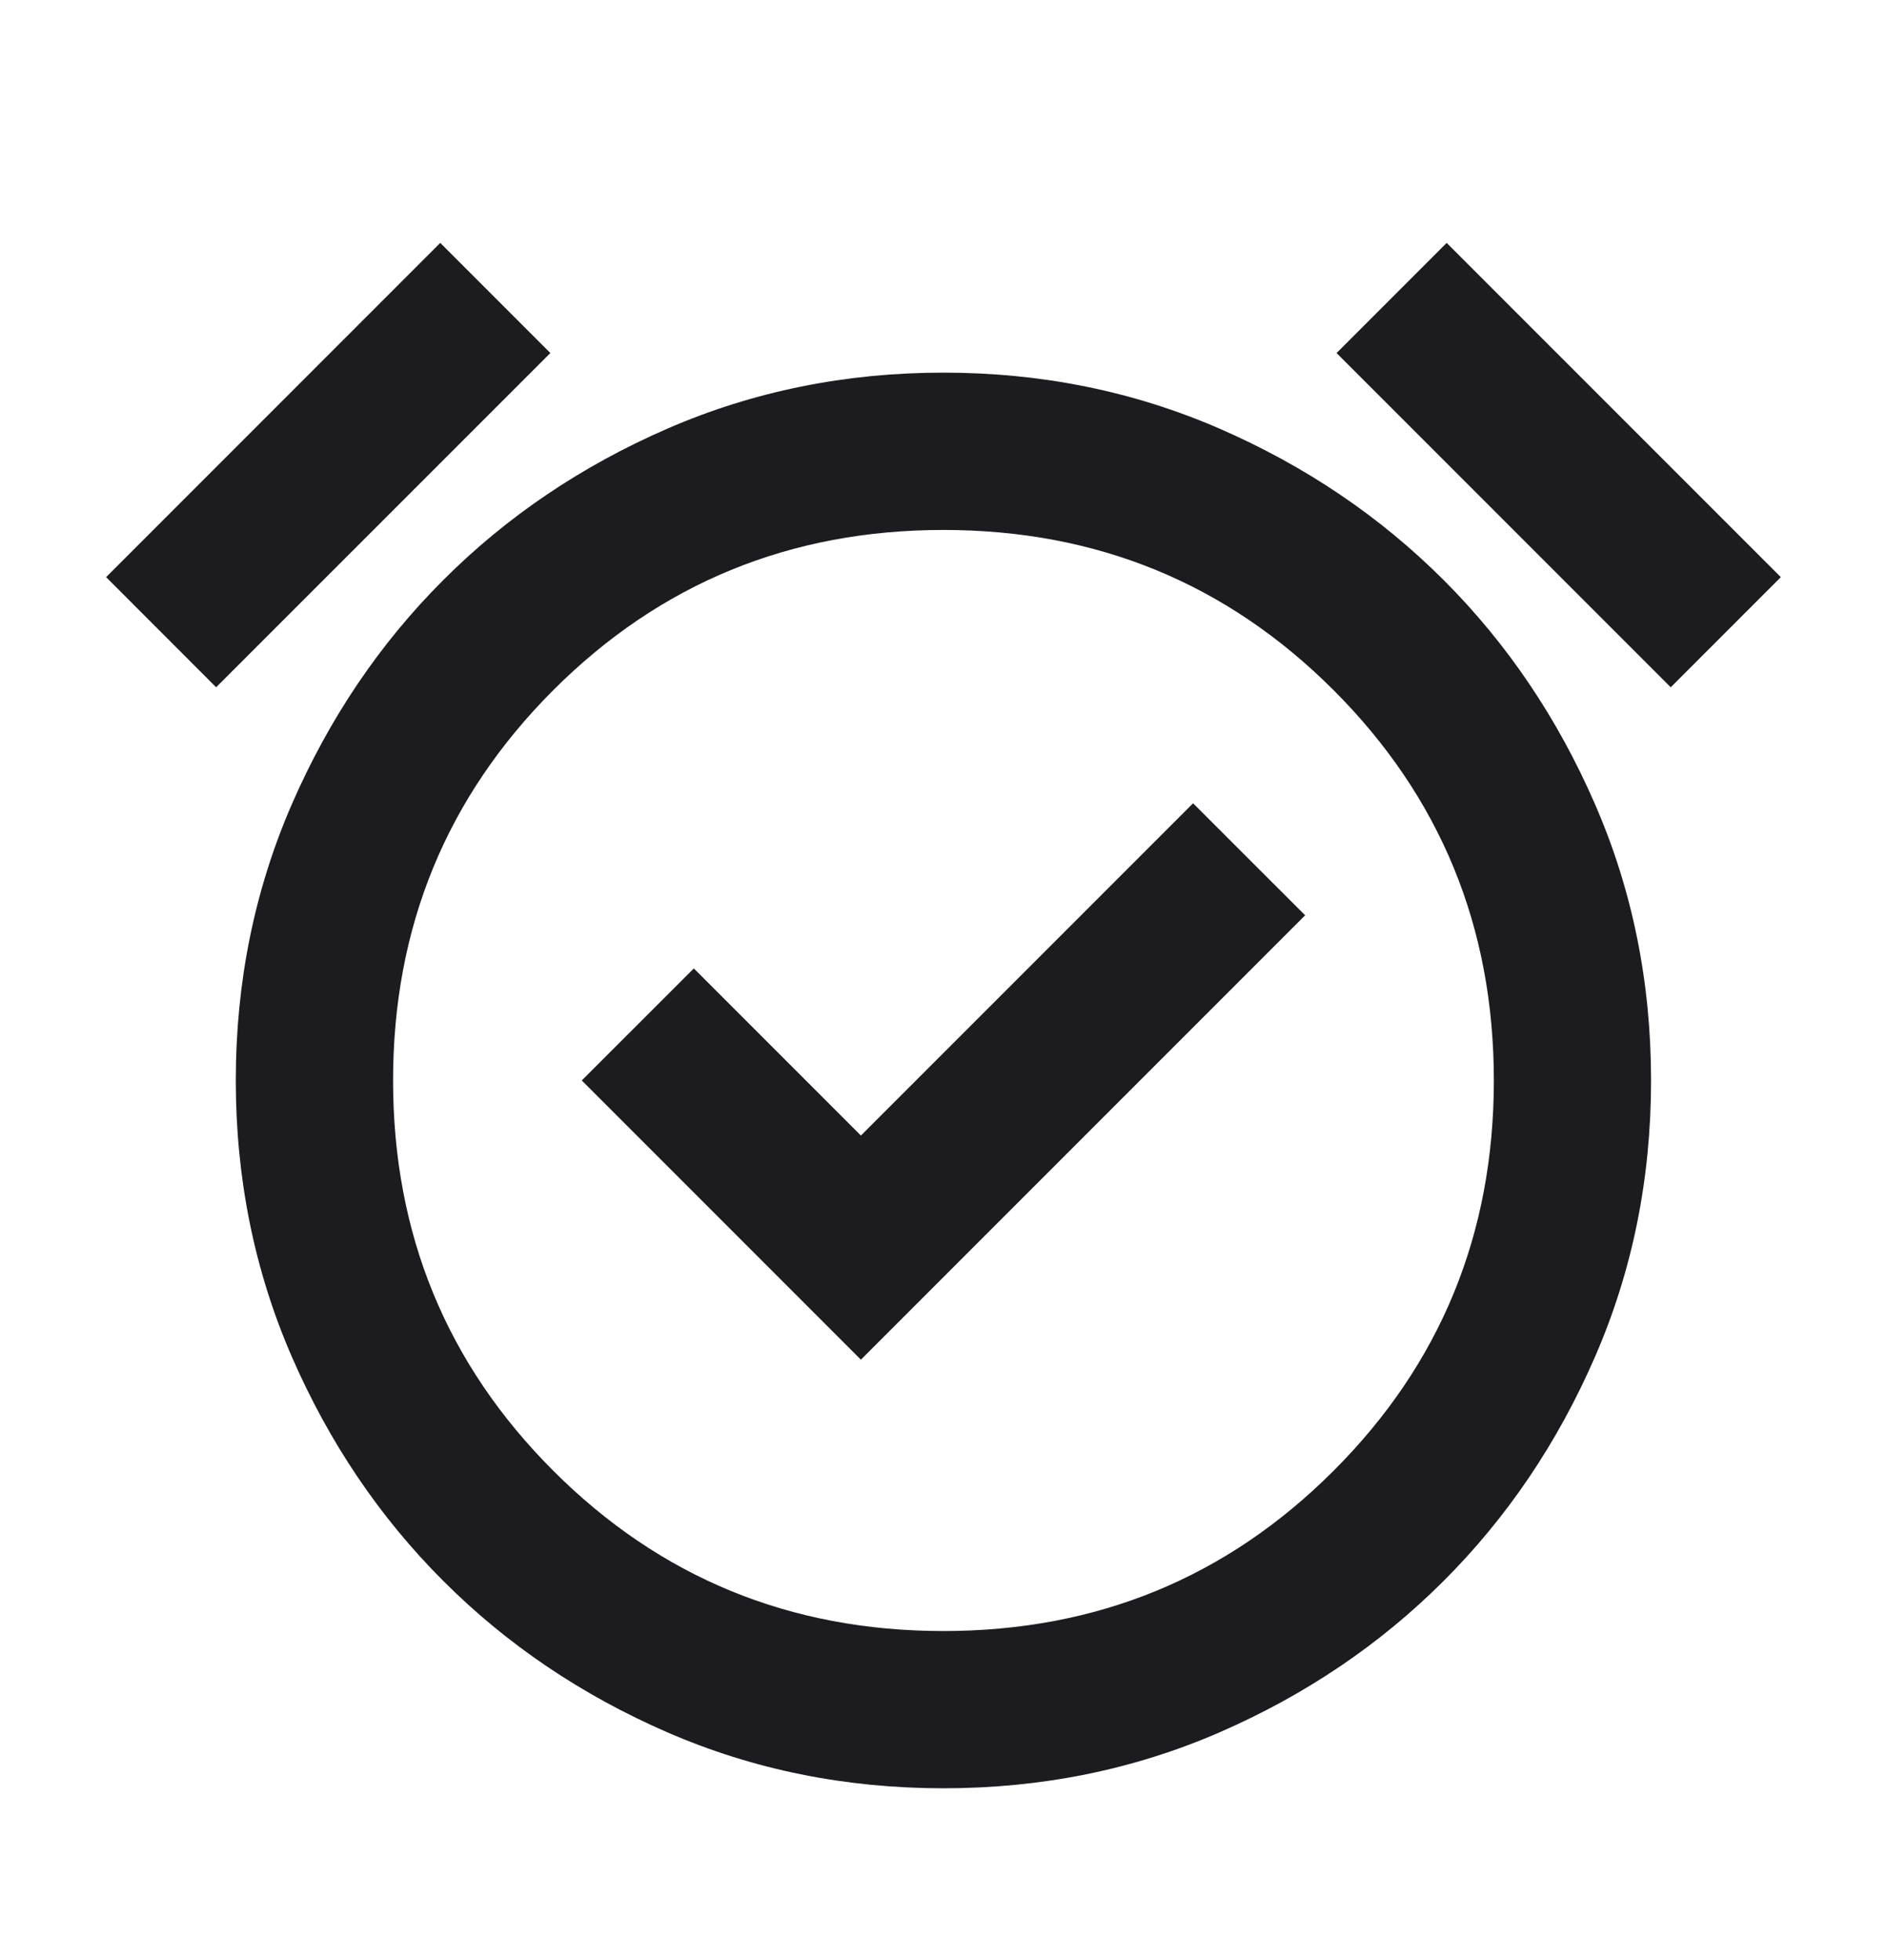 <svg width="26" height="27" viewBox="0 0 26 27" fill="none" xmlns="http://www.w3.org/2000/svg">
<mask id="mask0_20_607" style="mask-type:alpha" maskUnits="userSpaceOnUse" x="0" y="0" width="26" height="27">
<rect y="0.8" width="26" height="26" fill="#D9D9D9"/>
</mask>
<g mask="url(#mask0_20_607)">
<path d="M11.862 18.729L17.983 12.608L16.439 11.065L11.862 15.642L9.56 13.34L8.016 14.883L11.862 18.729ZM12.999 24.633C11.645 24.633 10.377 24.376 9.194 23.862C8.011 23.347 6.982 22.652 6.107 21.776C5.231 20.901 4.536 19.871 4.021 18.689C3.507 17.506 3.249 16.238 3.249 14.883C3.249 13.529 3.507 12.261 4.021 11.078C4.536 9.896 5.231 8.866 6.107 7.991C6.982 7.115 8.011 6.42 9.194 5.905C10.377 5.391 11.645 5.133 12.999 5.133C14.354 5.133 15.622 5.391 16.805 5.905C17.987 6.42 19.016 7.115 19.892 7.991C20.768 8.866 21.463 9.896 21.977 11.078C22.492 12.261 22.749 13.529 22.749 14.883C22.749 16.238 22.492 17.506 21.977 18.689C21.463 19.871 20.768 20.901 19.892 21.776C19.016 22.652 17.987 23.347 16.805 23.862C15.622 24.376 14.354 24.633 12.999 24.633ZM6.066 3.346L7.583 4.863L2.978 9.467L1.462 7.95L6.066 3.346ZM19.933 3.346L24.537 7.95L23.02 9.467L18.416 4.863L19.933 3.346ZM12.999 22.467C15.112 22.467 16.904 21.731 18.375 20.259C19.847 18.788 20.583 16.996 20.583 14.883C20.583 12.771 19.847 10.979 18.375 9.507C16.904 8.036 15.112 7.3 12.999 7.3C10.887 7.3 9.095 8.036 7.623 9.507C6.152 10.979 5.416 12.771 5.416 14.883C5.416 16.996 6.152 18.788 7.623 20.259C9.095 21.731 10.887 22.467 12.999 22.467Z" fill="#1C1B1F"/>
</g>
</svg>
